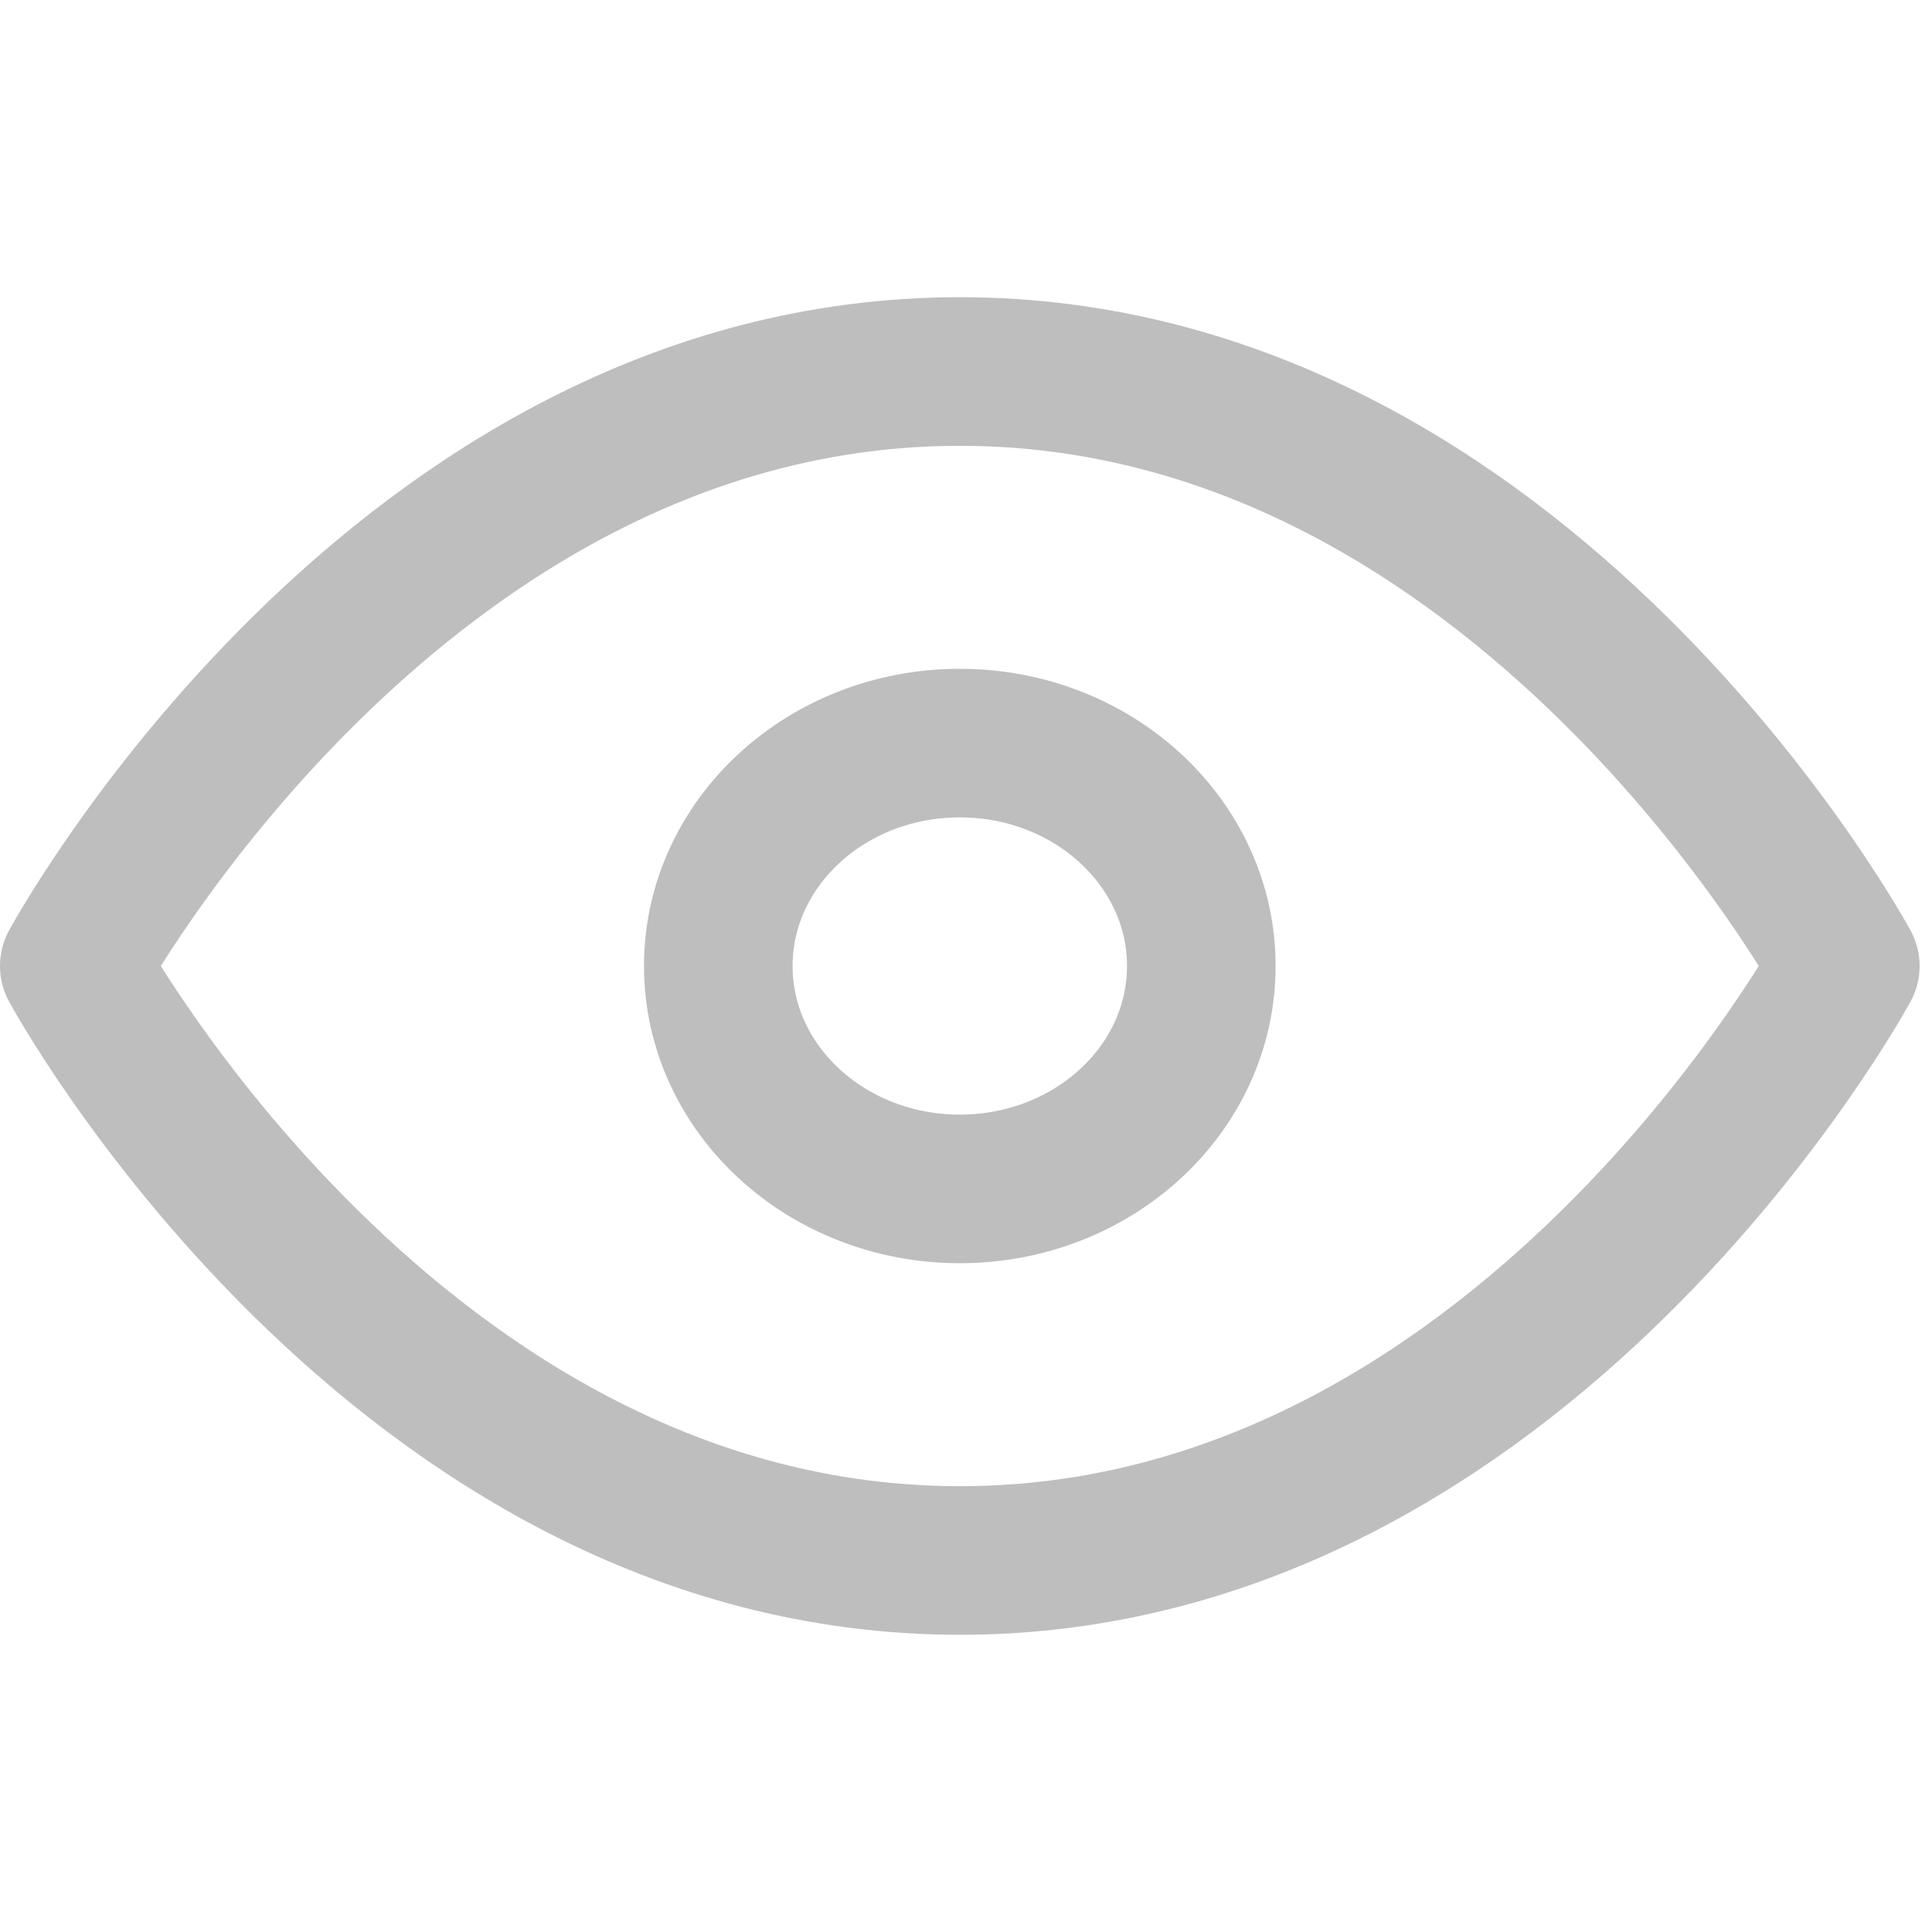 <svg width="24" height="24" viewBox="0 0 24 24" fill="none" xmlns="http://www.w3.org/2000/svg">
<path d="M0.923 12C0.923 12 4.923 4.615 11.923 4.615C18.923 4.615 22.923 12 22.923 12C22.923 12 18.923 19.385 11.923 19.385C4.923 19.385 0.923 12 0.923 12Z" stroke="#BEBEBE" stroke-width="1.846" stroke-linecap="round" stroke-linejoin="round"/>
<path d="M11.923 14.769C13.58 14.769 14.923 13.529 14.923 12C14.923 10.471 13.58 9.231 11.923 9.231C10.266 9.231 8.923 10.471 8.923 12C8.923 13.529 10.266 14.769 11.923 14.769Z" stroke="#BEBEBE" stroke-width="1.846" stroke-linecap="round" stroke-linejoin="round"/>
</svg>
